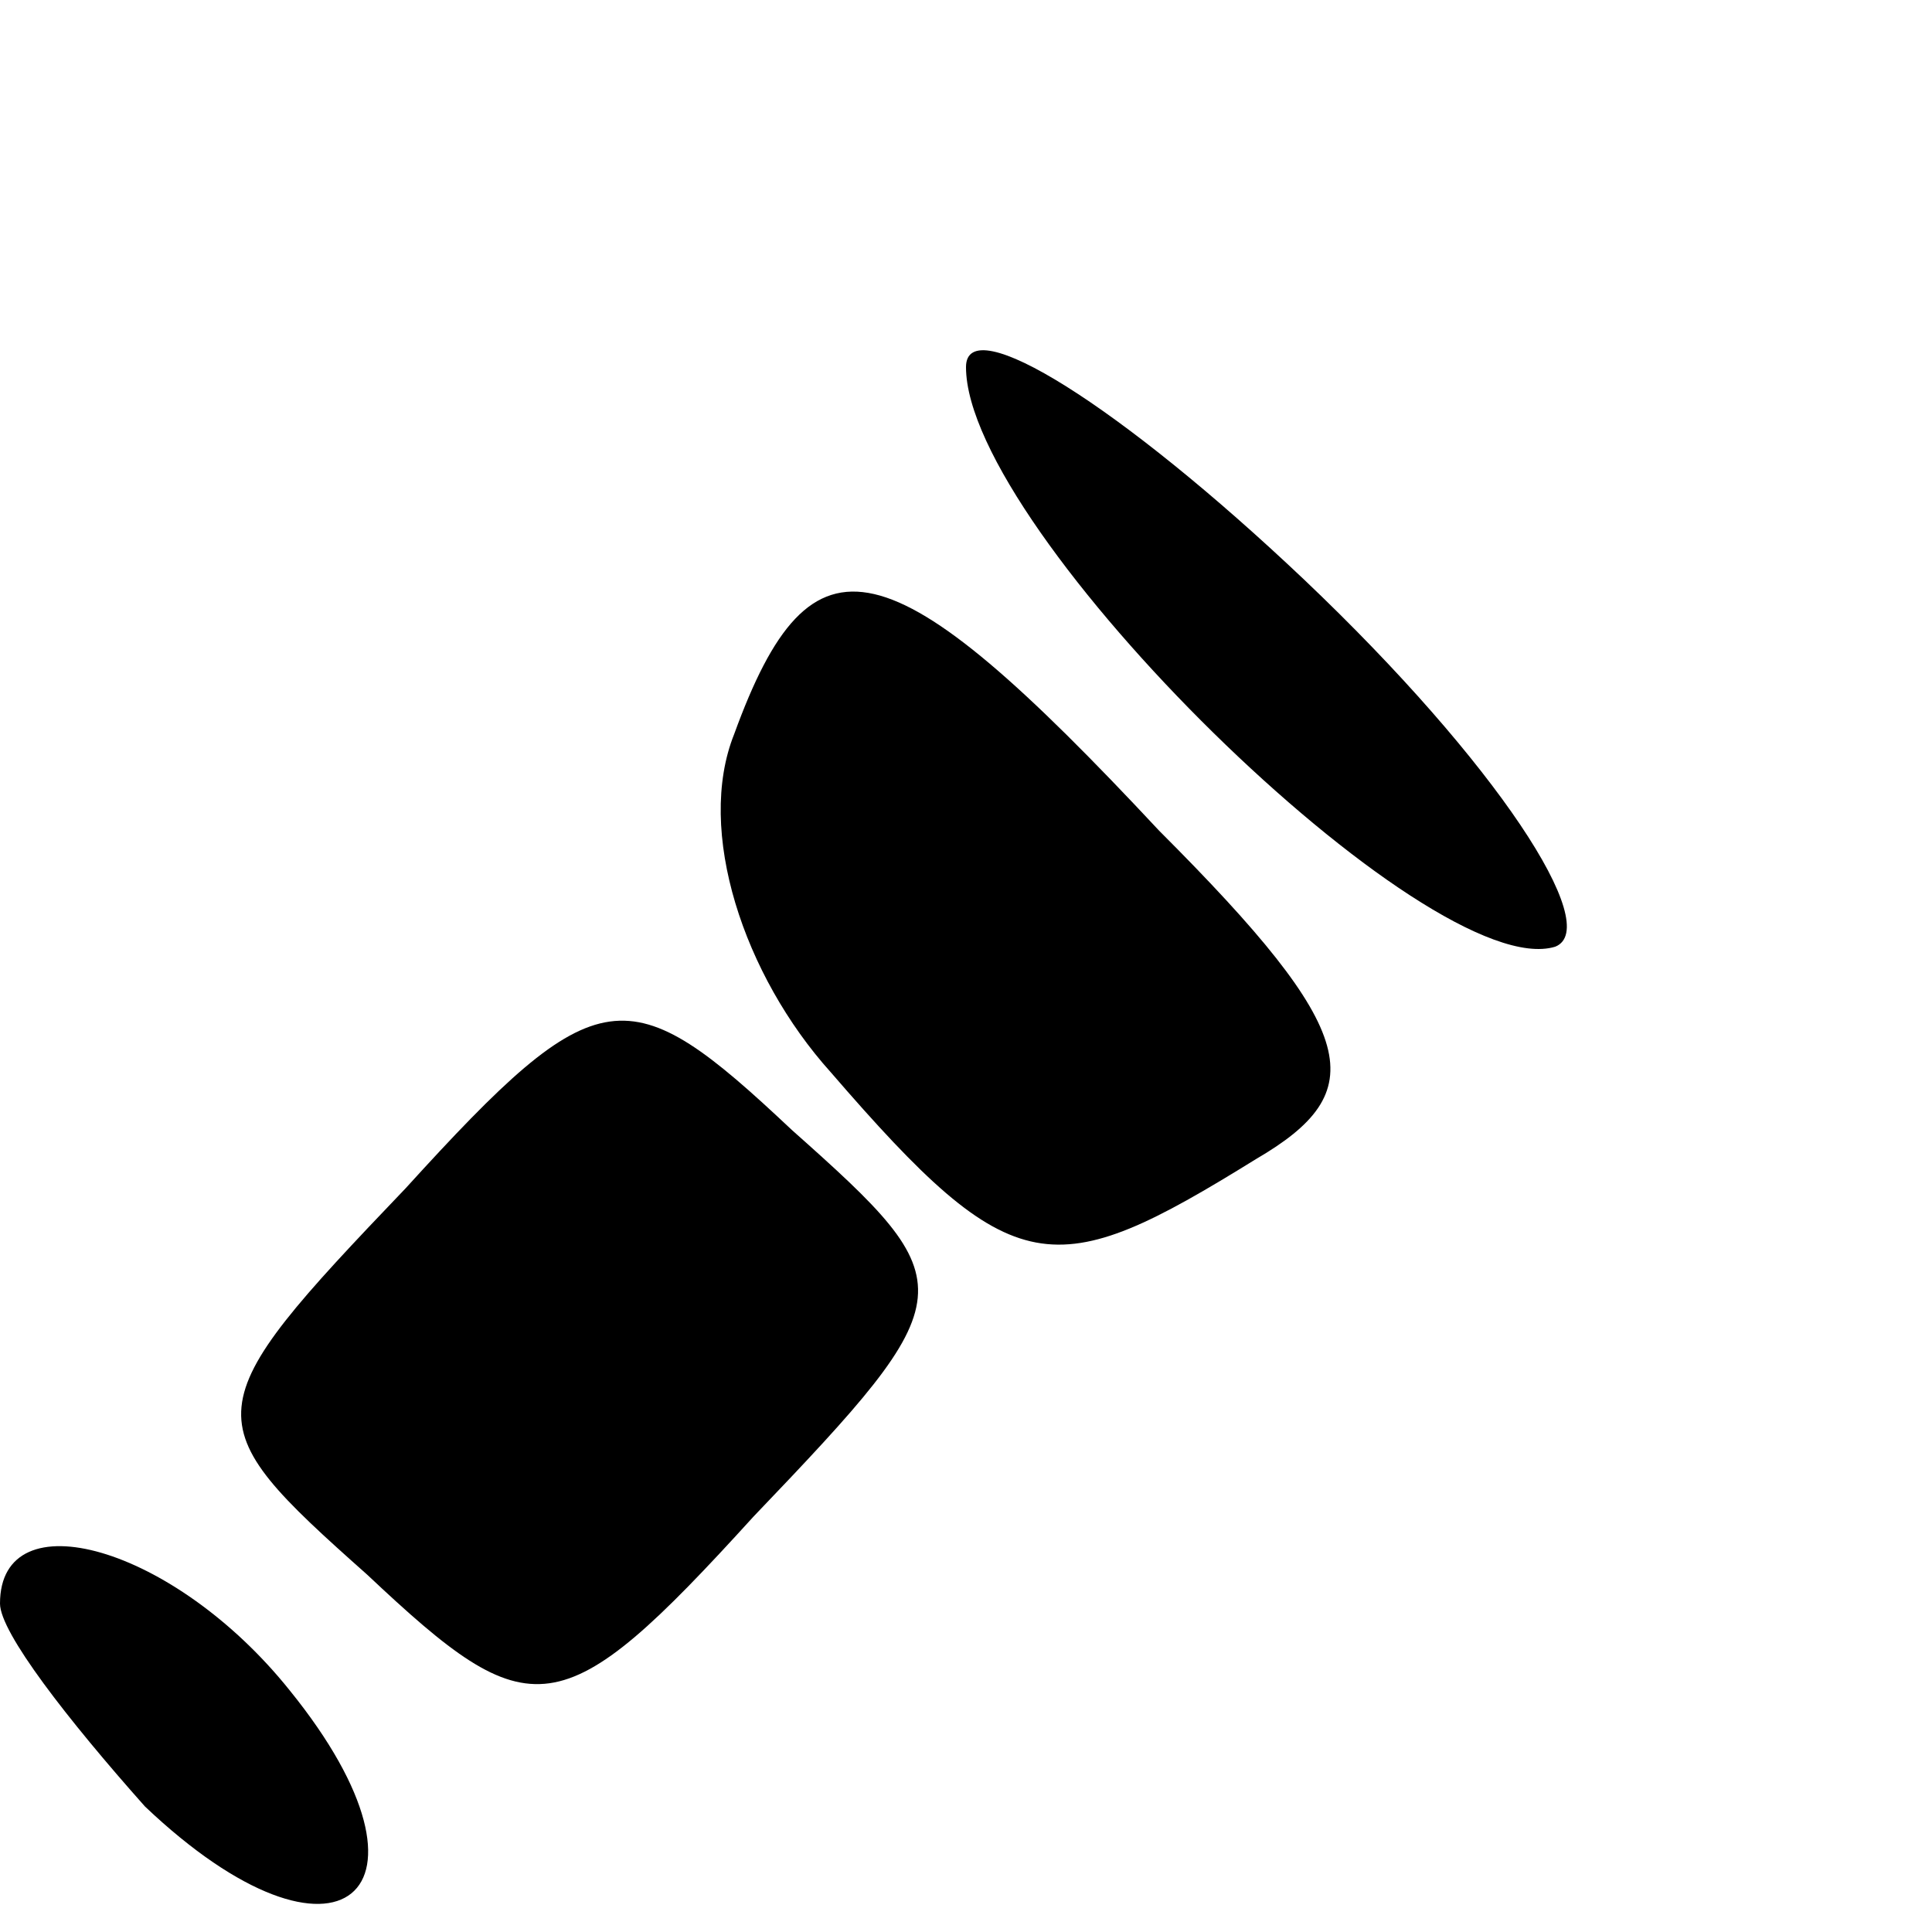 <?xml version="1.0" standalone="no"?>
<!DOCTYPE svg PUBLIC "-//W3C//DTD SVG 20010904//EN"
 "http://www.w3.org/TR/2001/REC-SVG-20010904/DTD/svg10.dtd">
<svg version="1.0" xmlns="http://www.w3.org/2000/svg"
 width="20pt" height="20pt" viewBox="0 0 20 20"
 preserveAspectRatio="xMidYMid meet">

<g transform="translate(0,20) scale(0.1,-0.1)"
fill="#000000" stroke="none">
<path d="M100 162 c0 -17 48 -64 61 -60 5 2 -6 19 -26 38 -19 18 -35 28 -35
22z"/>
<path d="M76 124 c-4 -10 1 -25 10 -35 19 -22 23 -22 44 -9 12 7 11 13 -10 34
-28 30 -36 32 -44 10z"/>
<path d="M42 77 c-22 -23 -22 -24 -4 -40 17 -16 20 -16 40 6 22 23 22 24 4 40
-17 16 -20 16 -40 -6z"/>
<path d="M0 34 c0 -3 7 -12 15 -21 20 -19 32 -9 15 12 -12 15 -30 20 -30 9z"/>
</g>
</svg>
